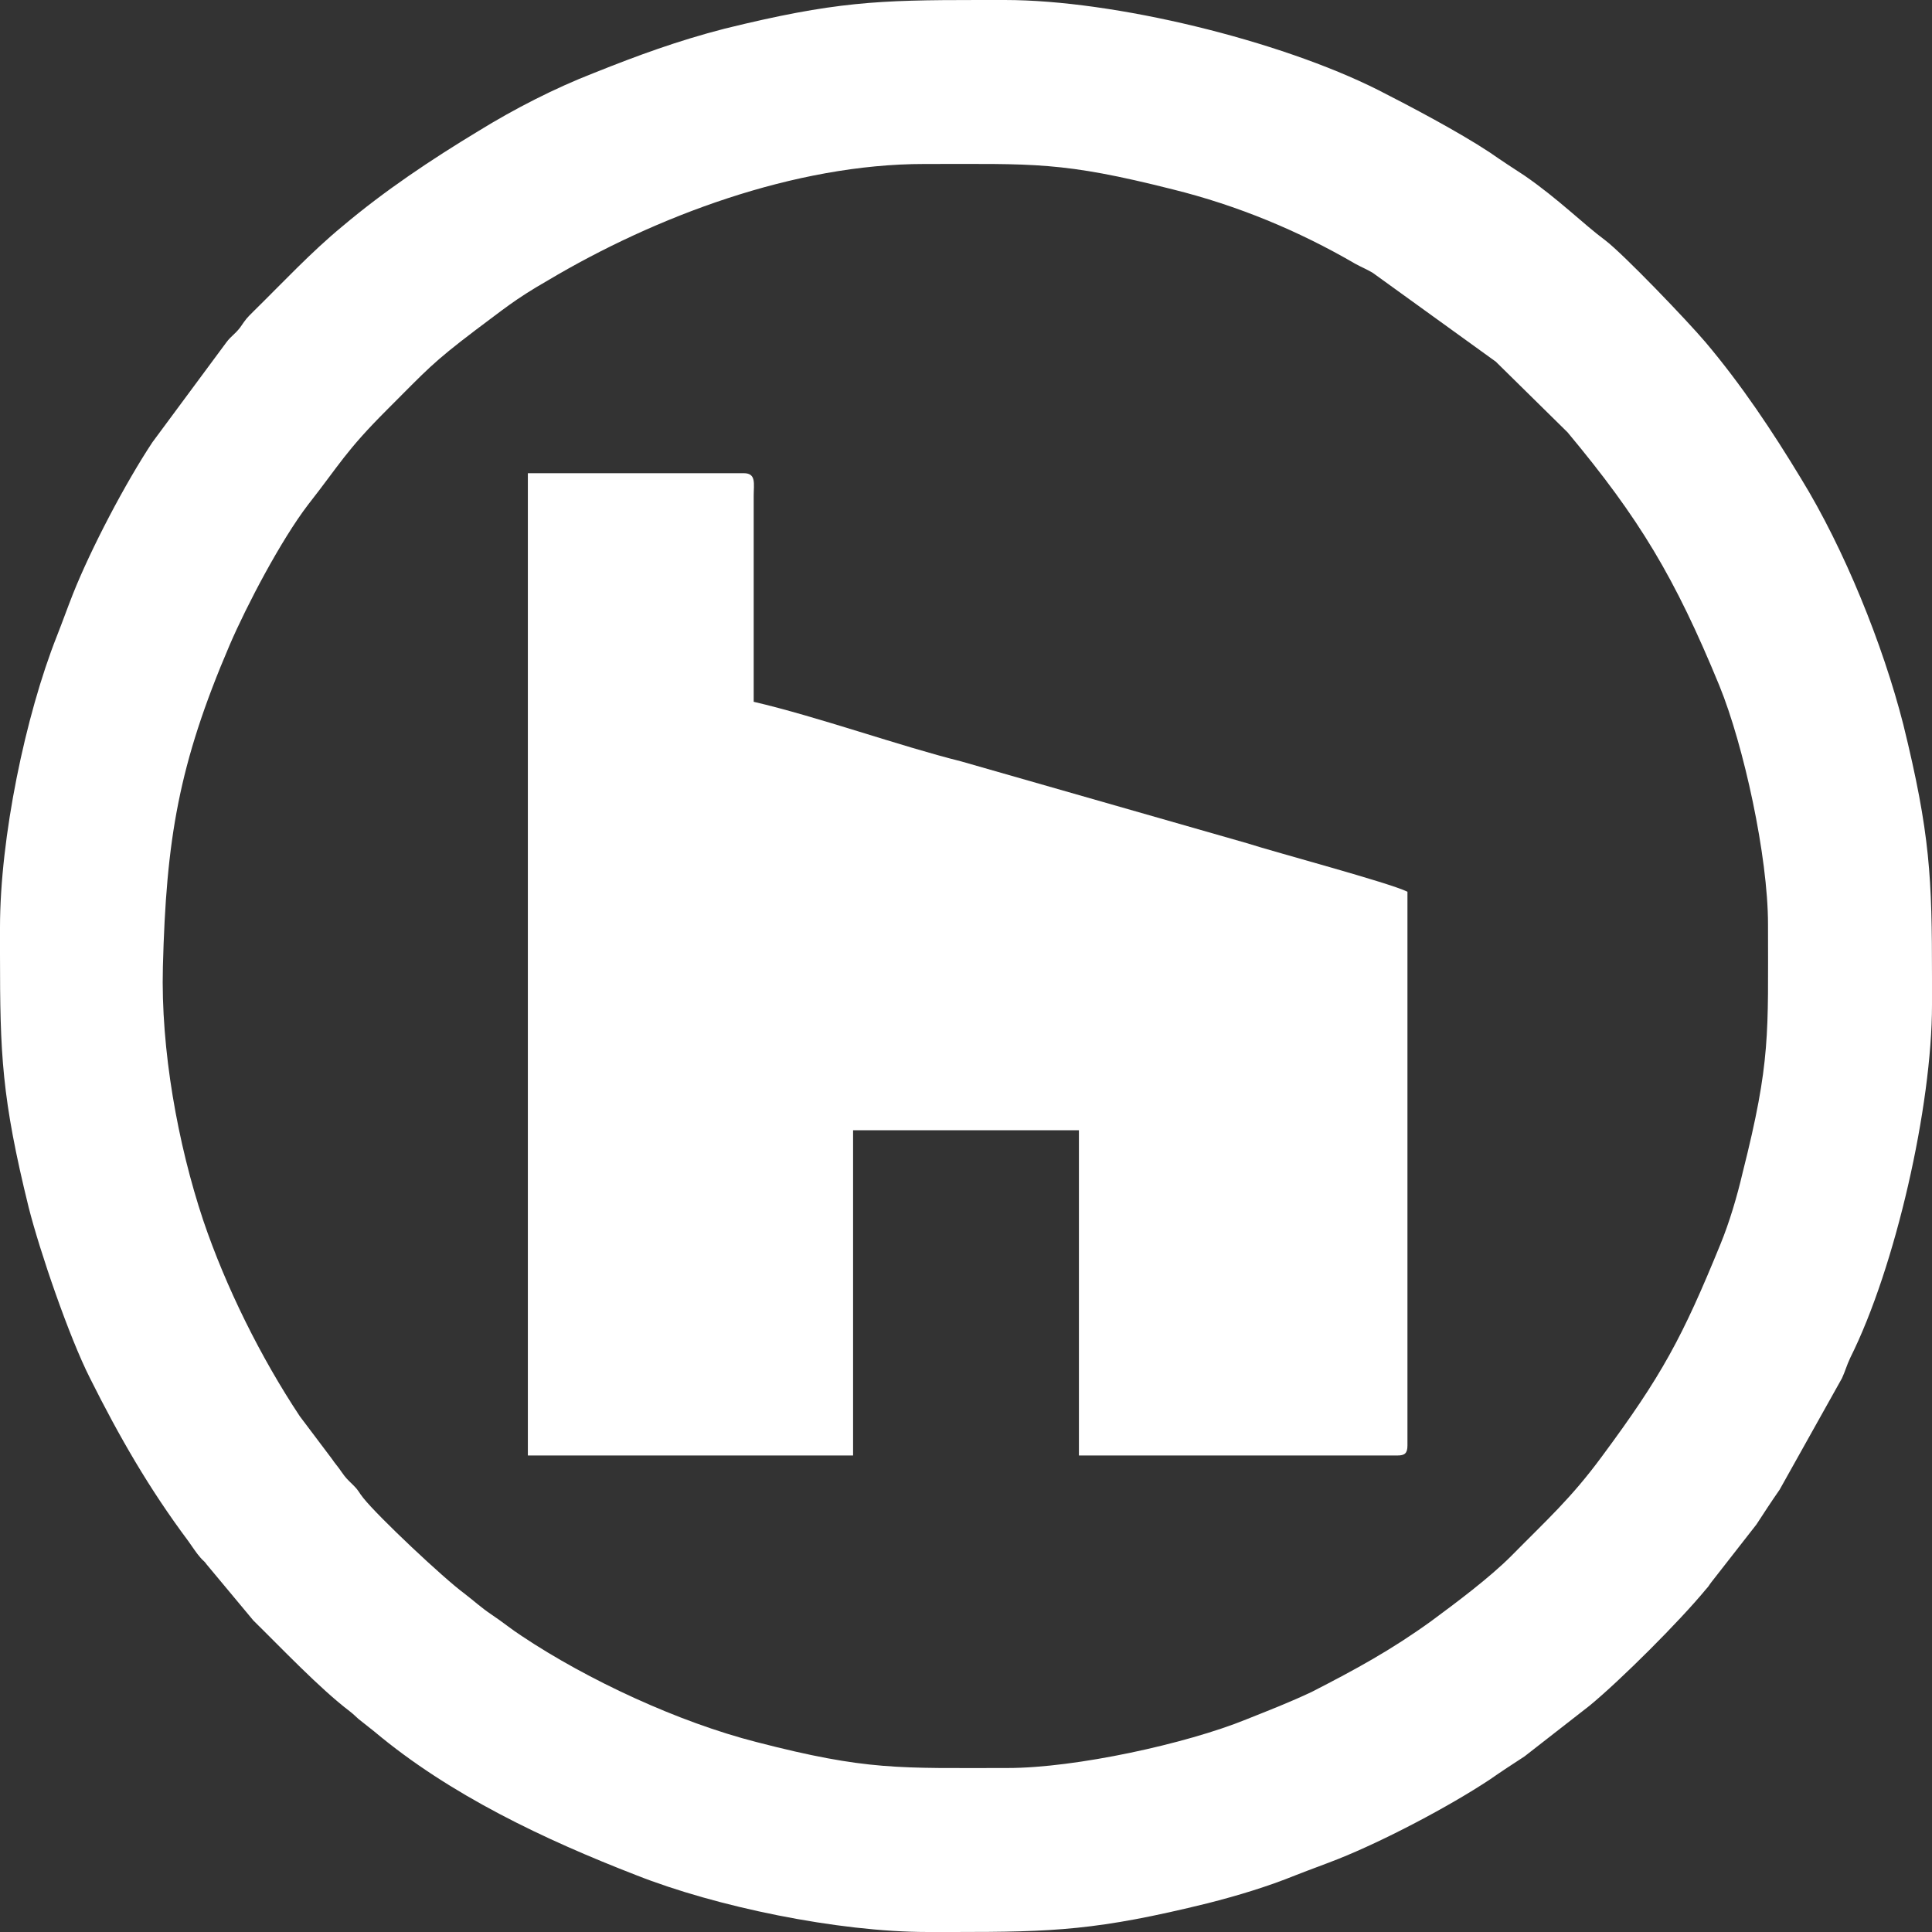 <?xml version="1.0" encoding="UTF-8"?>
<!DOCTYPE svg PUBLIC "-//W3C//DTD SVG 1.1//EN" "http://www.w3.org/Graphics/SVG/1.1/DTD/svg11.dtd">
<!-- Creator: CorelDRAW 2017 -->
<svg xmlns="http://www.w3.org/2000/svg" xml:space="preserve" width="250px" height="250px" version="1.1" style="shape-rendering:geometricPrecision; text-rendering:geometricPrecision; image-rendering:optimizeQuality; fill-rule:evenodd; clip-rule:evenodd"
viewBox="0 0 34.99 34.99"
 xmlns:xlink="http://www.w3.org/1999/xlink">
 <rect x="0" y="0" width="34.99" height="34.99" fill="#333333" stroke="none"/>
 <defs>
  <style type="text/css">
   <![CDATA[
    .fil0 {fill:white}
   ]]>
  </style>
 </defs>
 <g id="Layer_x0020_1">
  <g id="_2175063169776">
   <path class="fil0" d="M16.74 2.97c1.99,0 2.48,-0.05 4.5,0.46 1.17,0.29 2.28,0.75 3.31,1.35 0.11,0.06 0.19,0.09 0.31,0.16l2.23 1.61 1.3 1.28c1.3,1.56 1.94,2.62 2.75,4.59 0.44,1.08 0.88,3.09 0.88,4.32 0,1.99 0.05,2.48 -0.46,4.5 -0.1,0.43 -0.24,0.9 -0.4,1.29 -0.69,1.69 -1.06,2.38 -2.15,3.85 -0.56,0.76 -0.99,1.14 -1.64,1.8 -0.4,0.4 -0.99,0.84 -1.45,1.18 -0.72,0.52 -1.36,0.87 -2.16,1.28 -0.4,0.19 -0.79,0.34 -1.19,0.5 -1.08,0.44 -3.09,0.88 -4.32,0.88 -1.97,0 -2.54,0.05 -4.55,-0.47 -1.41,-0.36 -3.05,-1.12 -4.25,-1.92 -0.2,-0.13 -0.34,-0.25 -0.55,-0.39 -0.18,-0.12 -0.32,-0.25 -0.49,-0.38 -0.38,-0.28 -1.56,-1.39 -1.83,-1.73 -0.09,-0.11 -0.07,-0.12 -0.18,-0.23 -0.11,-0.11 -0.13,-0.12 -0.22,-0.25 -0.06,-0.09 -0.11,-0.14 -0.17,-0.23l-0.58 -0.77c-0.71,-1.07 -1.34,-2.34 -1.75,-3.55 -0.46,-1.38 -0.77,-3.09 -0.73,-4.59 0.06,-2.3 0.28,-3.66 1.21,-5.83 0.31,-0.72 0.93,-1.9 1.42,-2.54 0.58,-0.74 0.68,-0.97 1.43,-1.72 0.73,-0.73 0.81,-0.84 1.6,-1.44 0.5,-0.37 0.7,-0.55 1.31,-0.9 1.95,-1.16 4.47,-2.11 6.82,-2.11zm-16.74 13.83l0 0.1 0 0.09 0 0.1 0 0.1 0 0.09c0,1.81 0.03,2.6 0.52,4.59 0.2,0.79 0.73,2.34 1.11,3.09 0.53,1.06 1.07,2 1.78,2.95 0.08,0.11 0.14,0.21 0.22,0.3 0.05,0.06 0.07,0.06 0.11,0.12l0.85 1.02c0.5,0.49 1.19,1.22 1.74,1.64 0.09,0.07 0.08,0.07 0.16,0.14l0.29 0.23c1.37,1.15 3.09,1.96 4.74,2.6 1.44,0.57 3.65,1.03 5.28,1.03l0.1 0 0.09 0 0.1 0 0.1 0 0.09 0c1.81,0 2.6,-0.03 4.59,-0.52 0.55,-0.14 1.08,-0.3 1.6,-0.51 0.28,-0.11 0.48,-0.18 0.76,-0.29 0.83,-0.33 2.01,-0.95 2.75,-1.44 0.23,-0.16 0.4,-0.27 0.63,-0.42l1.18 -0.92c0.57,-0.47 1.63,-1.53 2.1,-2.1 0.08,-0.09 0.04,-0.05 0.1,-0.13l0.82 -1.05c0.15,-0.23 0.26,-0.4 0.42,-0.63l1.13 -2.02c0.06,-0.13 0.08,-0.22 0.15,-0.37 0.82,-1.64 1.48,-4.56 1.48,-6.39l0 -0.11 0 -0.09 0 -0.1 0 -0.09 0 -0.1c0,-1.81 -0.03,-2.6 -0.52,-4.59 -0.37,-1.45 -1.07,-3.18 -1.85,-4.45 -0.52,-0.86 -1.08,-1.7 -1.73,-2.47 -0.33,-0.39 -1.49,-1.6 -1.82,-1.85 -0.38,-0.28 -0.85,-0.75 -1.46,-1.17 -0.23,-0.15 -0.4,-0.26 -0.63,-0.42 -0.56,-0.37 -1.43,-0.83 -2.02,-1.13 -1.79,-0.9 -4.78,-1.63 -6.76,-1.63l-0.11 0 -0.09 0 -0.1 0 -0.09 0 -0.1 0c-1.81,0 -2.6,0.03 -4.59,0.52 -0.85,0.22 -1.56,0.48 -2.36,0.8 -0.72,0.28 -1.44,0.65 -2.09,1.05 -0.86,0.52 -1.7,1.08 -2.47,1.73 -0.57,0.47 -1.08,1.02 -1.61,1.54 -0.13,0.13 -0.13,0.13 -0.24,0.29 -0.1,0.13 -0.16,0.15 -0.25,0.27l-1.34 1.81c-0.49,0.74 -1.11,1.92 -1.44,2.75 -0.11,0.28 -0.18,0.48 -0.29,0.76 -0.57,1.44 -1.03,3.65 -1.03,5.28z"/>
   <path class="fil0" d="M9.56 26.36l5.89 0 0 -5.89 4.09 0 0 5.89 5.77 0c0.13,0 0.18,-0.04 0.18,-0.18l0 -10.03c-0.32,-0.16 -2.38,-0.71 -2.91,-0.88l-5.17 -1.48c-1.12,-0.28 -2.6,-0.81 -3.76,-1.08l0 -3.73c0,-0.22 0.05,-0.41 -0.18,-0.41l-3.91 0 0 17.79z"/>
  </g>
 </g>
</svg>
